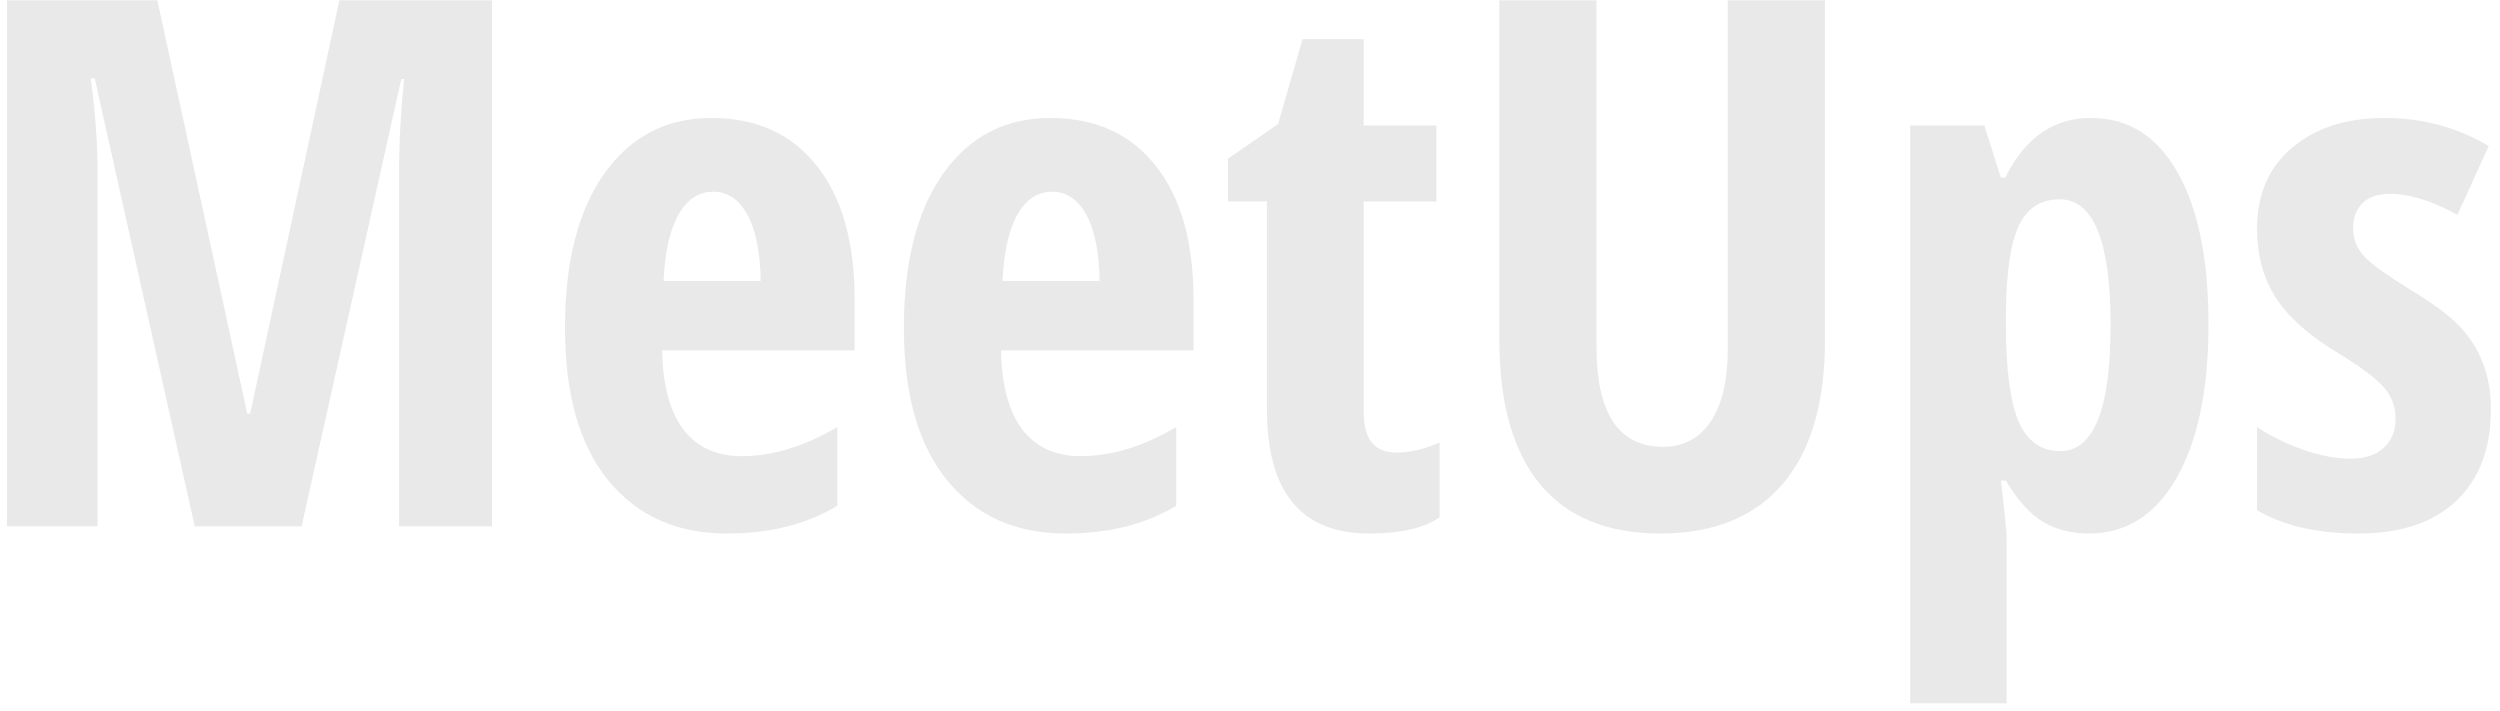<svg width="190" height="54" viewBox="0 0 190 54" fill="none" xmlns="http://www.w3.org/2000/svg">
<path d="M37.387 40H30.332V12.902C30.332 10.751 30.46 8.454 30.715 6.012H30.496L22.922 40H14.801L7.199 5.957H6.898C7.245 8.509 7.418 10.915 7.418 13.176V40H0.527V0.023H11.957L18.793 31.441H19.012L25.793 0.023H37.387V40ZM55.242 40.547C51.432 40.547 48.425 39.198 46.219 36.5C44.031 33.802 42.938 29.947 42.938 24.934C42.938 19.921 43.931 16.01 45.918 13.203C47.923 10.378 50.639 8.965 54.066 8.965C57.493 8.965 60.164 10.177 62.078 12.602C63.992 15.008 64.949 18.389 64.949 22.746V26.629H50.32C50.375 29.309 50.922 31.323 51.961 32.672C53 34.003 54.467 34.668 56.363 34.668C58.715 34.668 61.139 33.93 63.637 32.453V38.441C61.303 39.845 58.505 40.547 55.242 40.547ZM57.812 21.352C57.776 19.146 57.439 17.469 56.801 16.32C56.163 15.154 55.297 14.57 54.203 14.57C53.109 14.57 52.234 15.145 51.578 16.293C50.922 17.423 50.539 19.109 50.43 21.352H57.812ZM81 40.547C77.19 40.547 74.182 39.198 71.977 36.5C69.789 33.802 68.695 29.947 68.695 24.934C68.695 19.921 69.689 16.01 71.676 13.203C73.681 10.378 76.397 8.965 79.824 8.965C83.251 8.965 85.922 10.177 87.836 12.602C89.75 15.008 90.707 18.389 90.707 22.746V26.629H76.078C76.133 29.309 76.68 31.323 77.719 32.672C78.758 34.003 80.225 34.668 82.121 34.668C84.473 34.668 86.897 33.93 89.394 32.453V38.441C87.061 39.845 84.263 40.547 81 40.547ZM83.57 21.352C83.534 19.146 83.197 17.469 82.559 16.32C81.921 15.154 81.055 14.57 79.961 14.57C78.867 14.57 77.992 15.145 77.336 16.293C76.68 17.423 76.297 19.109 76.188 21.352H83.57ZM103.641 9.539H109.164V15.309H103.641V31.332C103.641 33.374 104.461 34.395 106.102 34.395C107.159 34.395 108.262 34.139 109.41 33.629V39.316C108.225 40.137 106.448 40.547 104.078 40.547C98.883 40.547 96.285 37.393 96.285 31.086V15.309H93.332V12.055L97.133 9.43L98.992 2.977H103.641V9.539ZM138.695 0.023V25.891C138.695 30.648 137.62 34.285 135.469 36.801C133.318 39.298 130.228 40.547 126.199 40.547C122.171 40.547 119.117 39.298 117.039 36.801C114.979 34.303 113.949 30.63 113.949 25.781V0.023H121.332V26.328C121.332 31.414 123.018 33.957 126.391 33.957C127.958 33.957 129.171 33.31 130.027 32.016C130.884 30.721 131.312 28.88 131.312 26.492V0.023H138.695ZM152.395 13.504C153.889 10.478 156.059 8.965 158.902 8.965C161.746 8.965 163.943 10.341 165.492 13.094C167.06 15.846 167.844 19.702 167.844 24.66C167.844 29.619 167.033 33.51 165.41 36.336C163.806 39.143 161.591 40.547 158.766 40.547C157.417 40.547 156.241 40.246 155.238 39.645C154.236 39.025 153.306 37.986 152.449 36.527H152.066C152.358 38.934 152.504 40.428 152.504 41.012V53.453H145.176V9.539H150.809L152.066 13.504H152.395ZM152.449 24.66C152.449 28.033 152.768 30.484 153.406 32.016C154.062 33.529 155.12 34.285 156.578 34.285C159.13 34.285 160.406 31.095 160.406 24.715C160.406 18.335 159.112 15.145 156.523 15.145C155.102 15.145 154.072 15.81 153.434 17.141C152.814 18.453 152.486 20.641 152.449 23.703V24.66ZM171.535 32.453C172.574 33.146 173.741 33.72 175.035 34.176C176.348 34.632 177.542 34.859 178.617 34.859C179.711 34.859 180.559 34.586 181.16 34.039C181.762 33.492 182.062 32.754 182.062 31.824C182.062 30.876 181.743 30.056 181.105 29.363C180.467 28.671 179.337 27.832 177.715 26.848C175.527 25.535 173.951 24.141 172.984 22.664C172.018 21.169 171.535 19.41 171.535 17.387C171.535 14.78 172.419 12.729 174.188 11.234C175.974 9.721 178.316 8.965 181.215 8.965C184.113 8.965 186.757 9.676 189.145 11.098L186.766 16.32C184.833 15.263 183.12 14.734 181.625 14.734C180.732 14.734 180.039 14.971 179.547 15.445C179.073 15.919 178.836 16.557 178.836 17.359C178.836 18.143 179.109 18.845 179.656 19.465C180.221 20.066 181.379 20.905 183.129 21.98C184.879 23.038 186.137 23.967 186.902 24.77C188.507 26.447 189.309 28.552 189.309 31.086C189.309 34.094 188.424 36.427 186.656 38.086C184.906 39.727 182.445 40.547 179.273 40.547C176.102 40.547 173.522 39.954 171.535 38.77V32.453Z" fill="#E9E9E9"/>
</svg>
